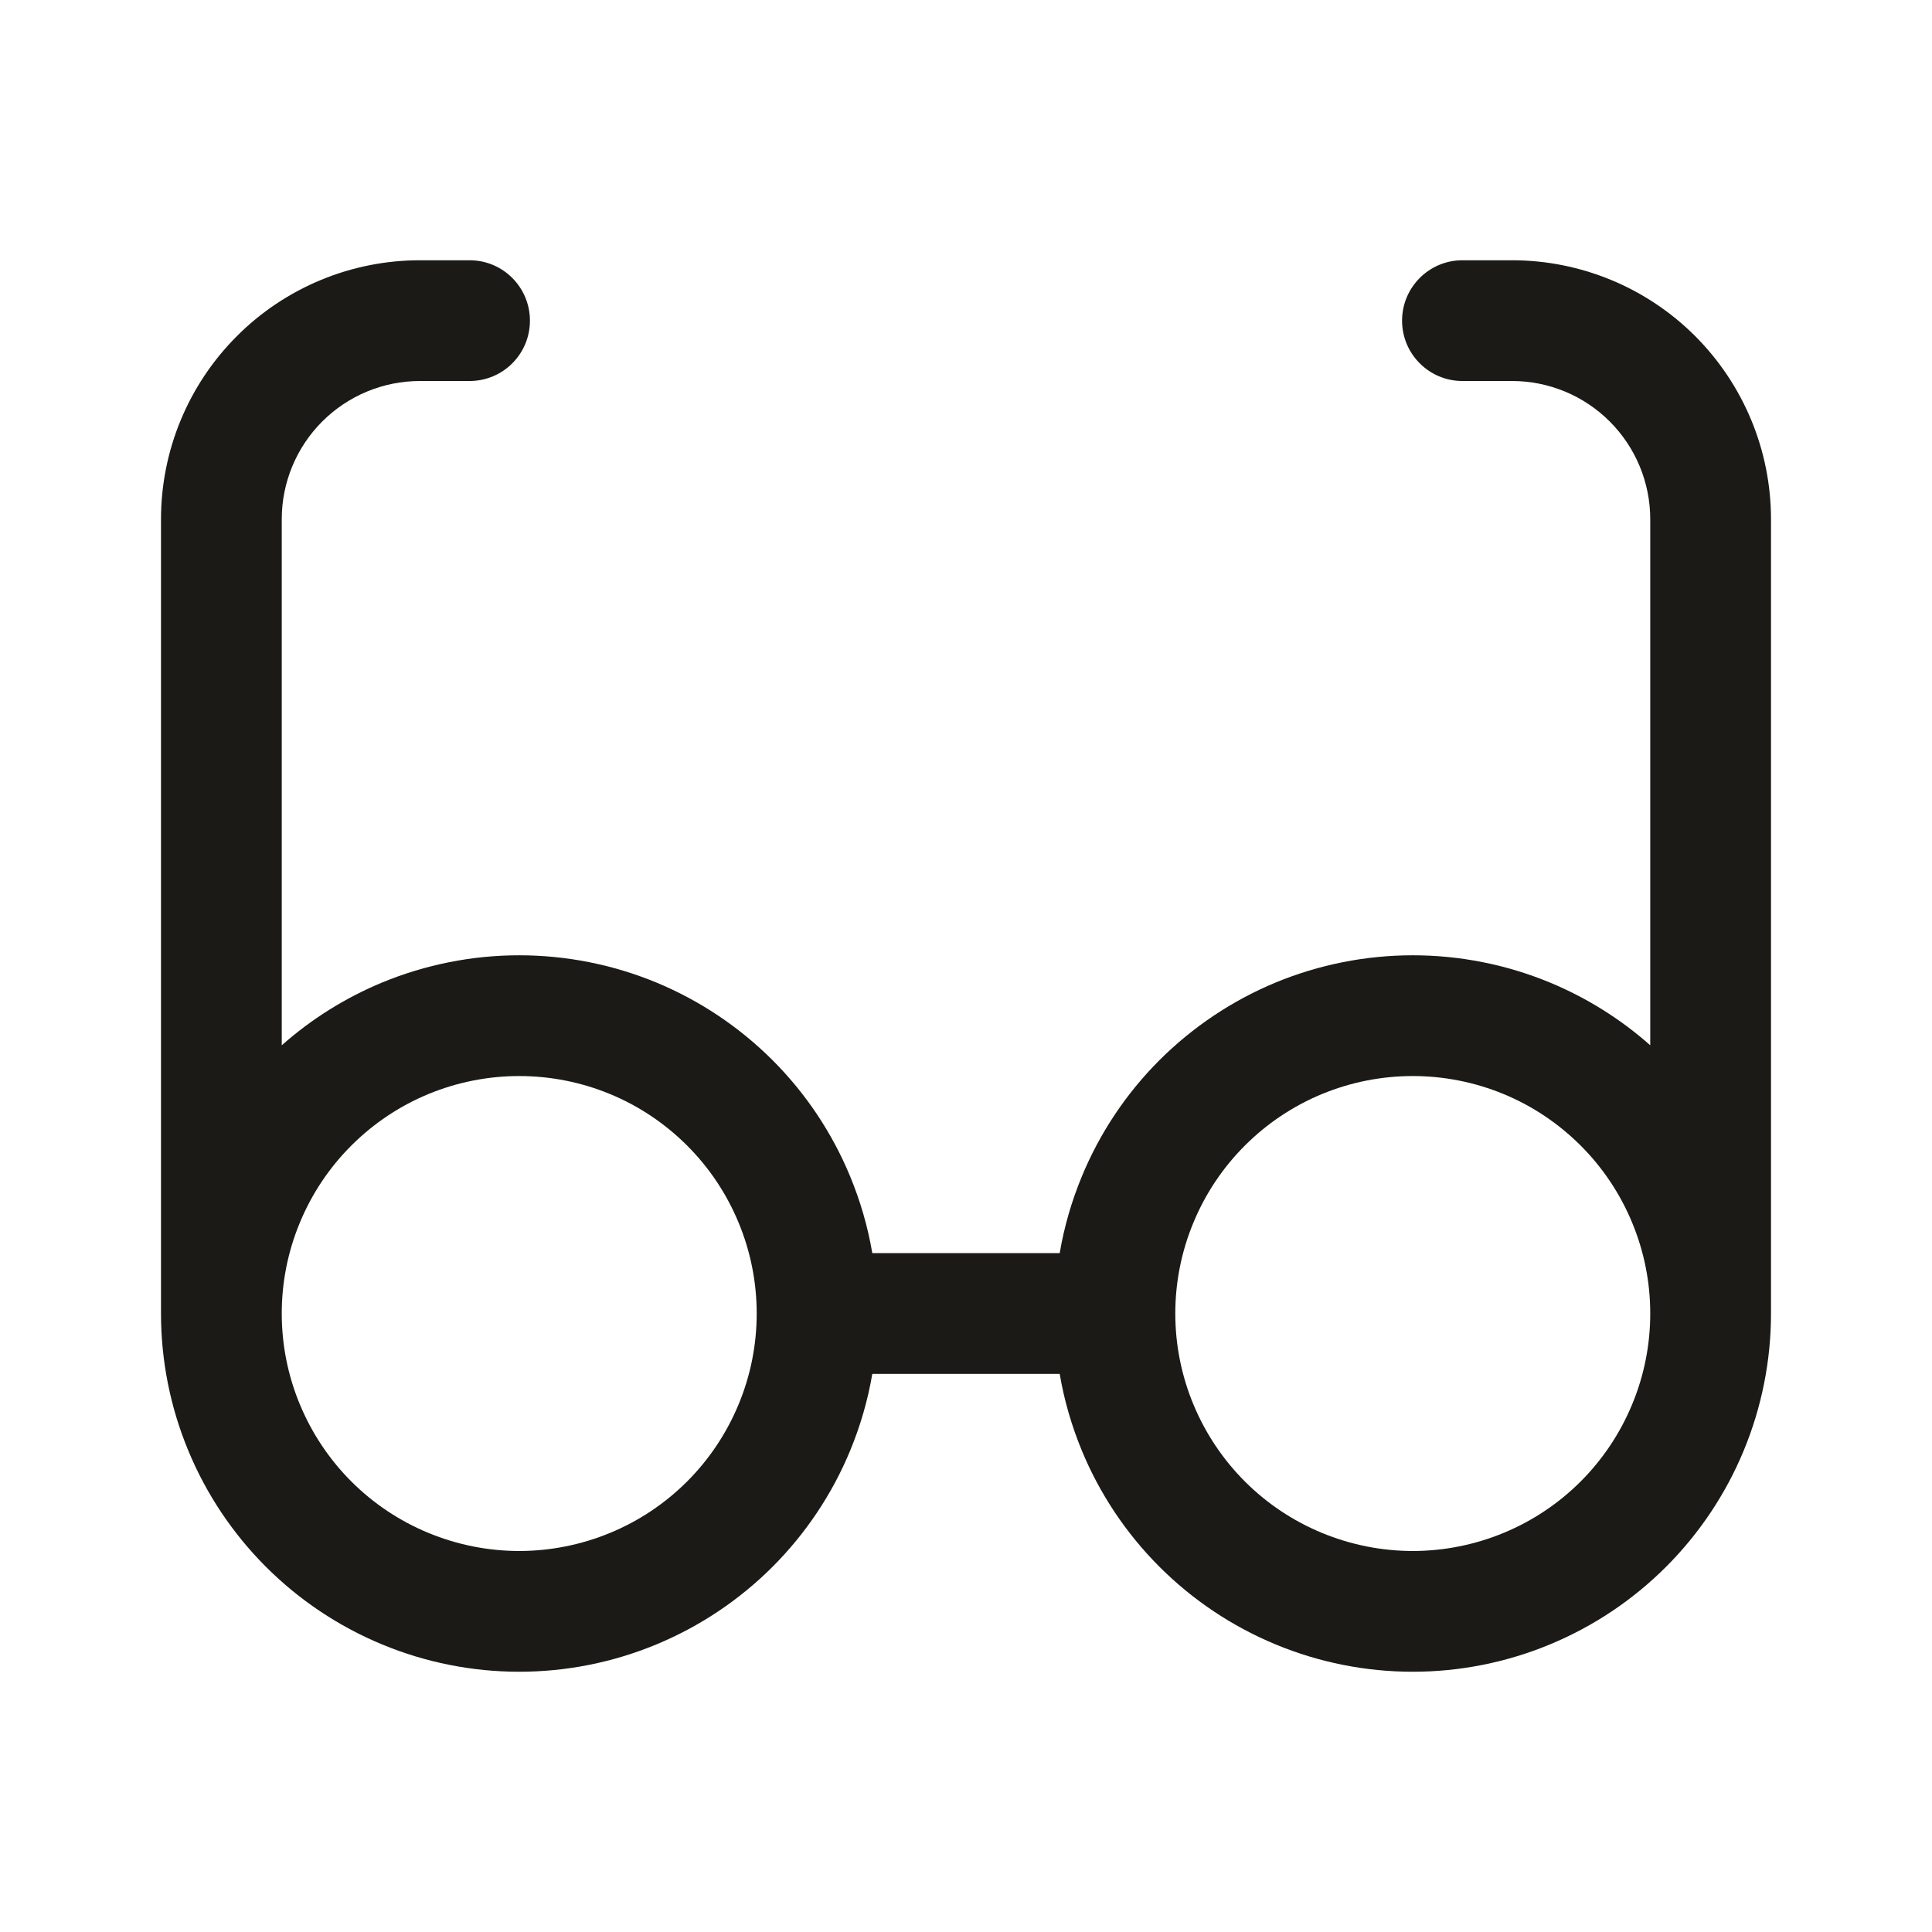 <svg width="24" height="24" viewBox="0 0 24 24" fill="none" xmlns="http://www.w3.org/2000/svg">
<path fill-rule="evenodd" clip-rule="evenodd" d="M17.417 3.983C17.417 3.569 17.753 3.233 18.167 3.233H18.783C19.636 3.233 20.455 3.572 21.058 4.175C21.661 4.779 22 5.597 22 6.45L22 16.317C22 16.901 21.885 17.48 21.661 18.02C21.438 18.559 21.11 19.05 20.697 19.463C20.283 19.877 19.793 20.204 19.253 20.428C18.713 20.652 18.134 20.767 17.55 20.767C16.966 20.767 16.387 20.652 15.847 20.428C15.307 20.204 14.817 19.877 14.403 19.463C13.99 19.05 13.662 18.559 13.439 18.02C13.312 17.712 13.219 17.393 13.164 17.067H10.836C10.781 17.393 10.688 17.712 10.561 18.02C10.338 18.559 10.01 19.05 9.597 19.463C9.183 19.877 8.693 20.204 8.153 20.428C7.613 20.652 7.034 20.767 6.45 20.767C5.866 20.767 5.287 20.652 4.747 20.428C4.207 20.204 3.717 19.877 3.303 19.463C2.89 19.05 2.562 18.559 2.339 18.02C2.115 17.48 2 16.901 2 16.317V6.45C2 5.597 2.339 4.779 2.942 4.176C3.545 3.572 4.364 3.233 5.217 3.233H5.833C6.248 3.233 6.583 3.569 6.583 3.983C6.583 4.398 6.248 4.733 5.833 4.733H5.217C4.761 4.733 4.325 4.914 4.003 5.236C3.681 5.558 3.5 5.995 3.5 6.45V12.985C3.869 12.658 4.29 12.395 4.747 12.205C5.287 11.982 5.866 11.867 6.45 11.867C7.034 11.867 7.613 11.982 8.153 12.205C8.693 12.429 9.183 12.757 9.597 13.17C10.01 13.583 10.338 14.074 10.561 14.614C10.688 14.921 10.781 15.241 10.836 15.567H13.164C13.219 15.241 13.312 14.921 13.439 14.614C13.662 14.074 13.99 13.583 14.403 13.17C14.817 12.757 15.307 12.429 15.847 12.205C16.387 11.982 16.966 11.867 17.55 11.867C18.134 11.867 18.713 11.982 19.253 12.205C19.71 12.395 20.131 12.658 20.5 12.985L20.5 6.45C20.5 5.995 20.319 5.558 19.997 5.236C19.675 4.914 19.239 4.733 18.783 4.733H18.167C17.753 4.733 17.417 4.398 17.417 3.983ZM6.45 13.367C6.063 13.367 5.679 13.443 5.321 13.591C4.963 13.739 4.638 13.957 4.364 14.231C4.09 14.505 3.873 14.83 3.725 15.188C3.576 15.546 3.5 15.929 3.5 16.317C3.5 16.704 3.576 17.088 3.725 17.446C3.873 17.803 4.09 18.129 4.364 18.403C4.638 18.677 4.963 18.894 5.321 19.042C5.679 19.19 6.063 19.267 6.45 19.267C6.837 19.267 7.221 19.19 7.579 19.042C7.937 18.894 8.262 18.677 8.536 18.403C8.81 18.129 9.027 17.803 9.175 17.446C9.324 17.088 9.4 16.704 9.4 16.317C9.4 15.929 9.324 15.546 9.175 15.188C9.027 14.83 8.81 14.505 8.536 14.231C8.262 13.957 7.937 13.739 7.579 13.591C7.221 13.443 6.837 13.367 6.45 13.367ZM17.55 13.367C17.163 13.367 16.779 13.443 16.421 13.591C16.063 13.739 15.738 13.957 15.464 14.231C15.19 14.505 14.973 14.83 14.825 15.188C14.676 15.546 14.6 15.929 14.6 16.317C14.6 16.704 14.676 17.088 14.825 17.446C14.973 17.803 15.19 18.129 15.464 18.403C15.738 18.677 16.063 18.894 16.421 19.042C16.779 19.19 17.163 19.267 17.55 19.267C17.937 19.267 18.321 19.19 18.679 19.042C19.037 18.894 19.362 18.677 19.636 18.403C19.91 18.129 20.127 17.803 20.275 17.446C20.424 17.088 20.5 16.704 20.5 16.317C20.5 15.929 20.424 15.546 20.275 15.188C20.127 14.83 19.91 14.505 19.636 14.231C19.362 13.957 19.037 13.739 18.679 13.591C18.321 13.443 17.937 13.367 17.55 13.367Z" fill="#1B1A16"/>
</svg>
